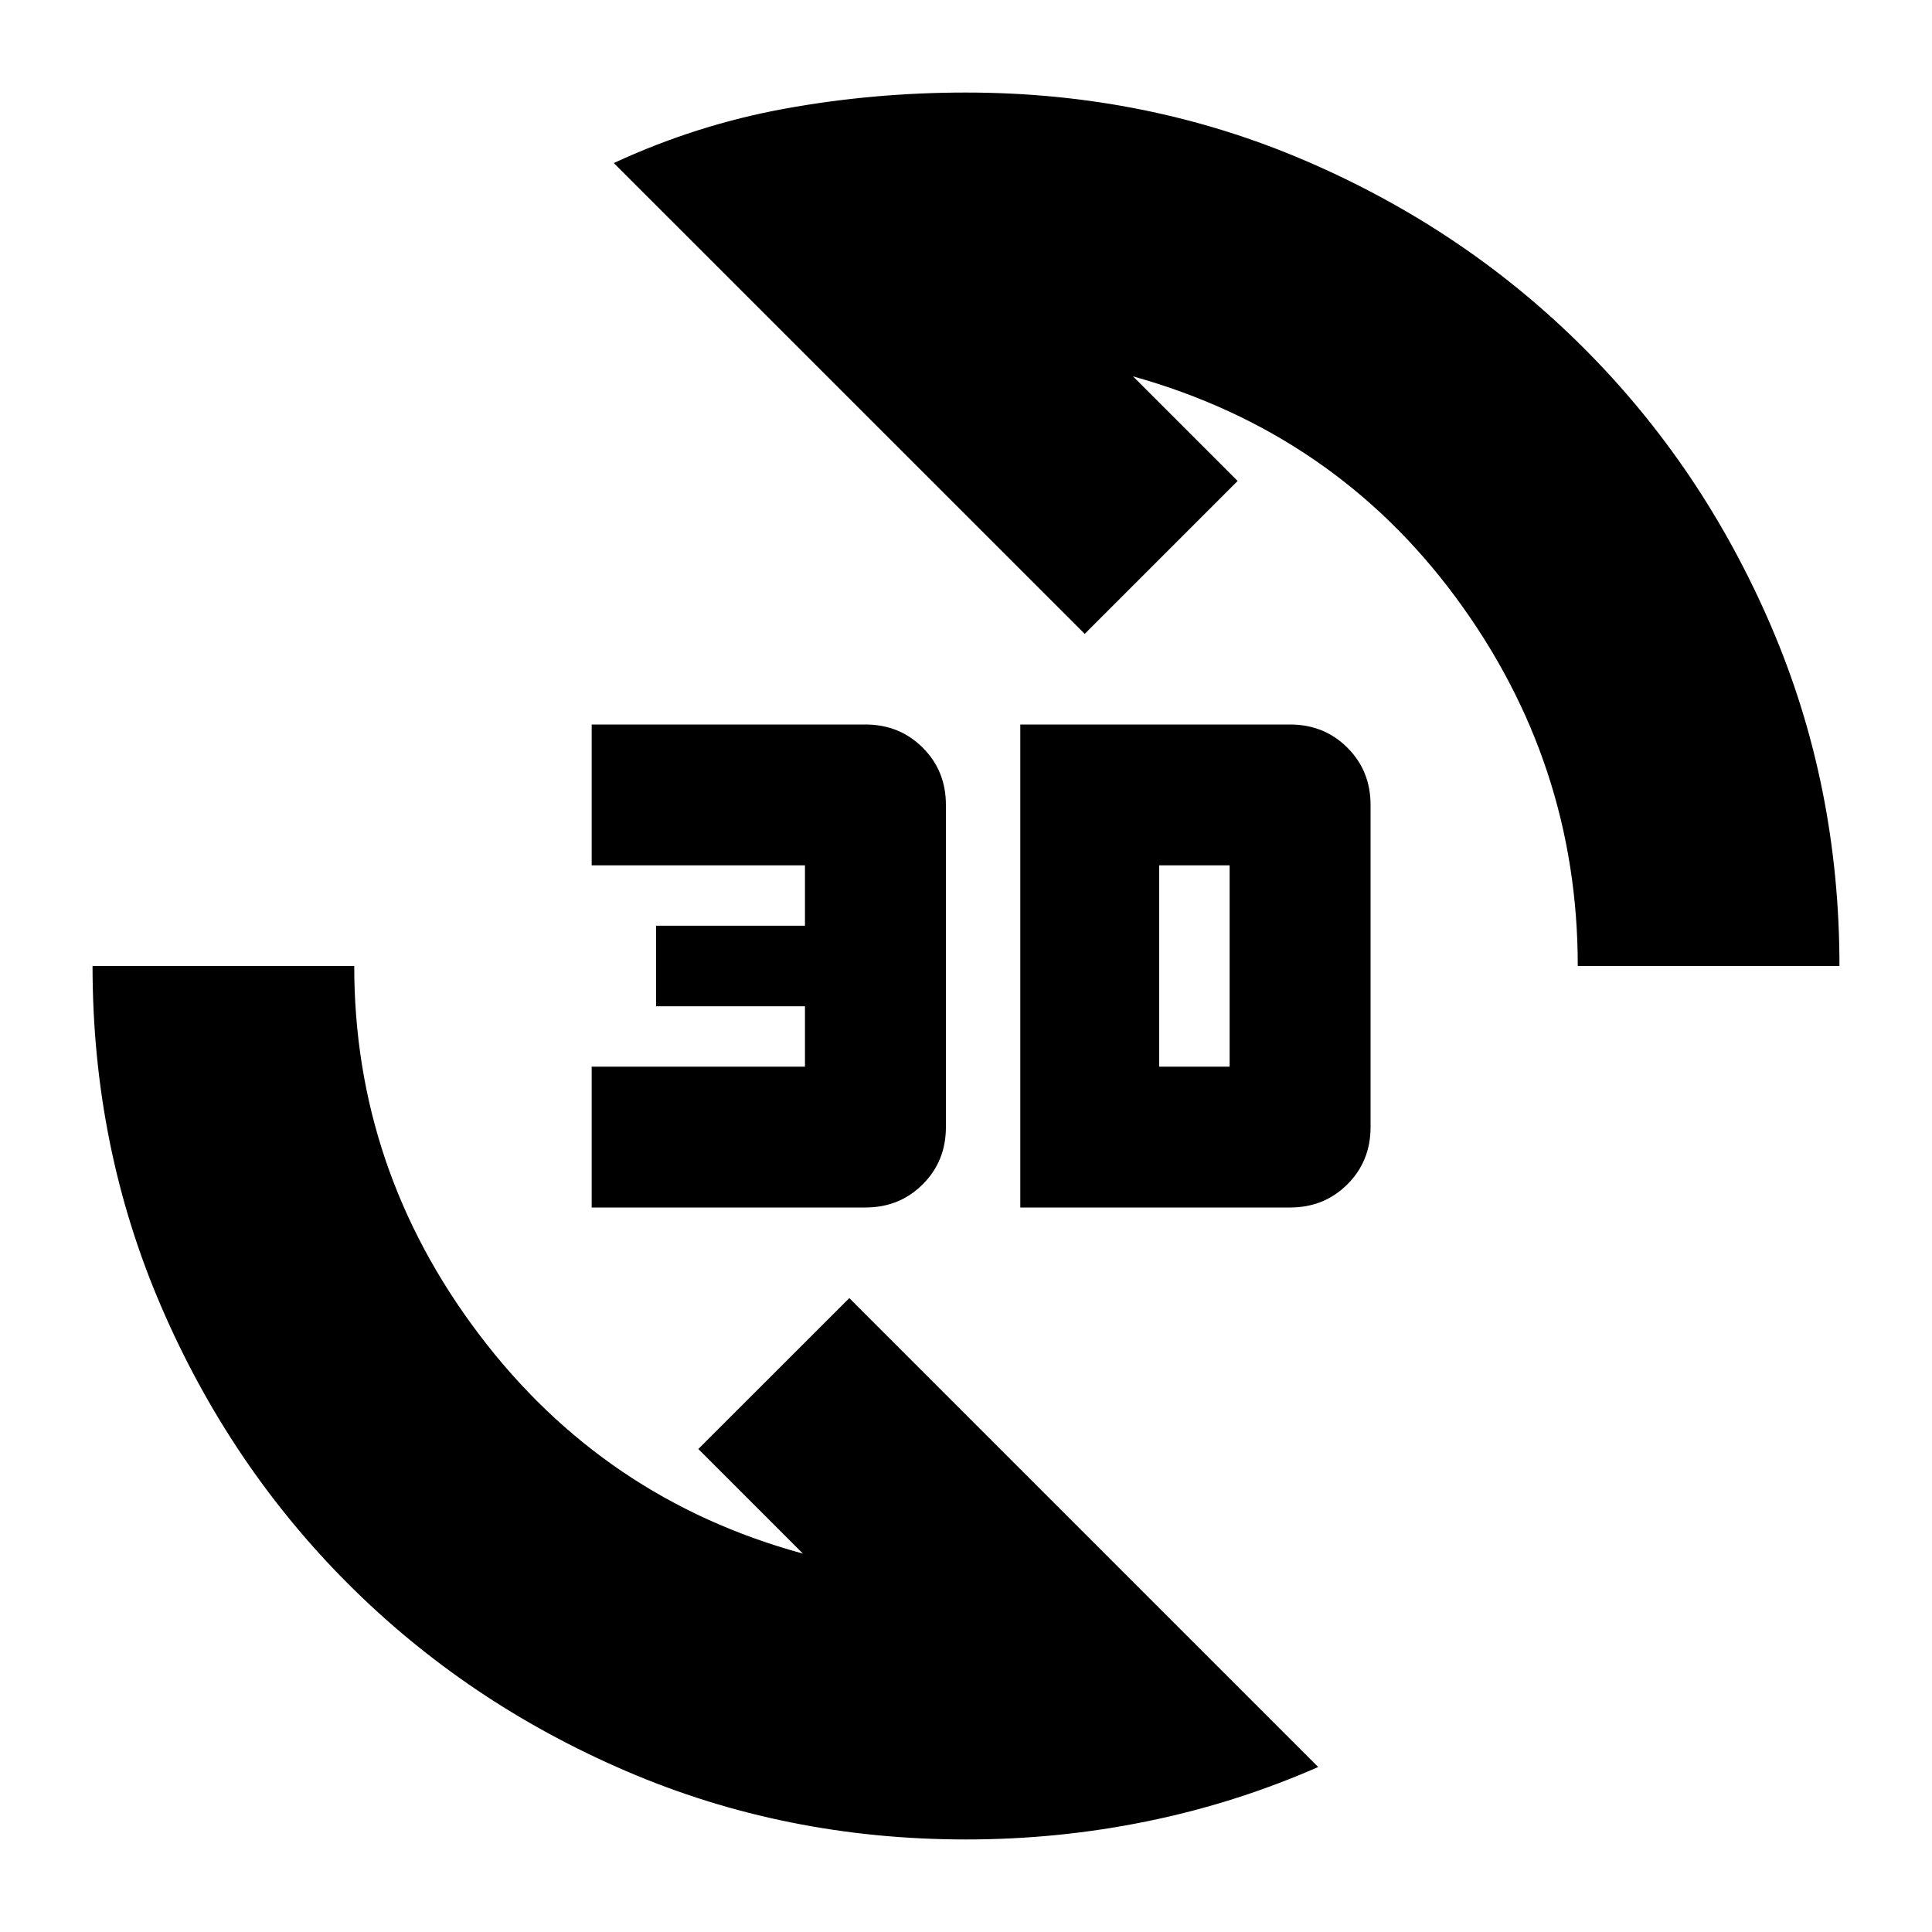 <svg xmlns="http://www.w3.org/2000/svg" height="20" width="20"><path d="M6.354 1.688Q7.208 1.292 8.125 1.125Q9.042 0.958 10 0.958Q11.875 0.958 13.521 1.667Q15.167 2.375 16.396 3.604Q17.625 4.833 18.333 6.479Q19.042 8.125 19.042 10H16.333Q16.333 7.896 15.073 6.188Q13.812 4.479 11.729 3.896L12.812 4.979L11.229 6.562ZM13.646 18.292Q12.792 18.667 11.875 18.854Q10.958 19.042 10 19.042Q8.125 19.042 6.479 18.333Q4.833 17.625 3.604 16.396Q2.375 15.167 1.667 13.521Q0.958 11.875 0.958 10H3.667Q3.667 12.104 4.958 13.812Q6.25 15.521 8.312 16.083L7.229 15L8.792 13.438ZM10.562 12.5V7.5H13.354Q13.708 7.5 13.948 7.74Q14.188 7.979 14.188 8.333V11.667Q14.188 12.021 13.948 12.26Q13.708 12.5 13.354 12.5ZM12 11.042H12.729Q12.729 11.042 12.729 11.042Q12.729 11.042 12.729 11.042V8.958Q12.729 8.958 12.729 8.958Q12.729 8.958 12.729 8.958H12ZM6.125 12.5V11.042H8.333V10.417H6.792V9.583H8.333V8.958H6.125V7.5H8.958Q9.312 7.5 9.552 7.74Q9.792 7.979 9.792 8.333V11.667Q9.792 12.021 9.552 12.26Q9.312 12.5 8.958 12.5Z"/></svg>